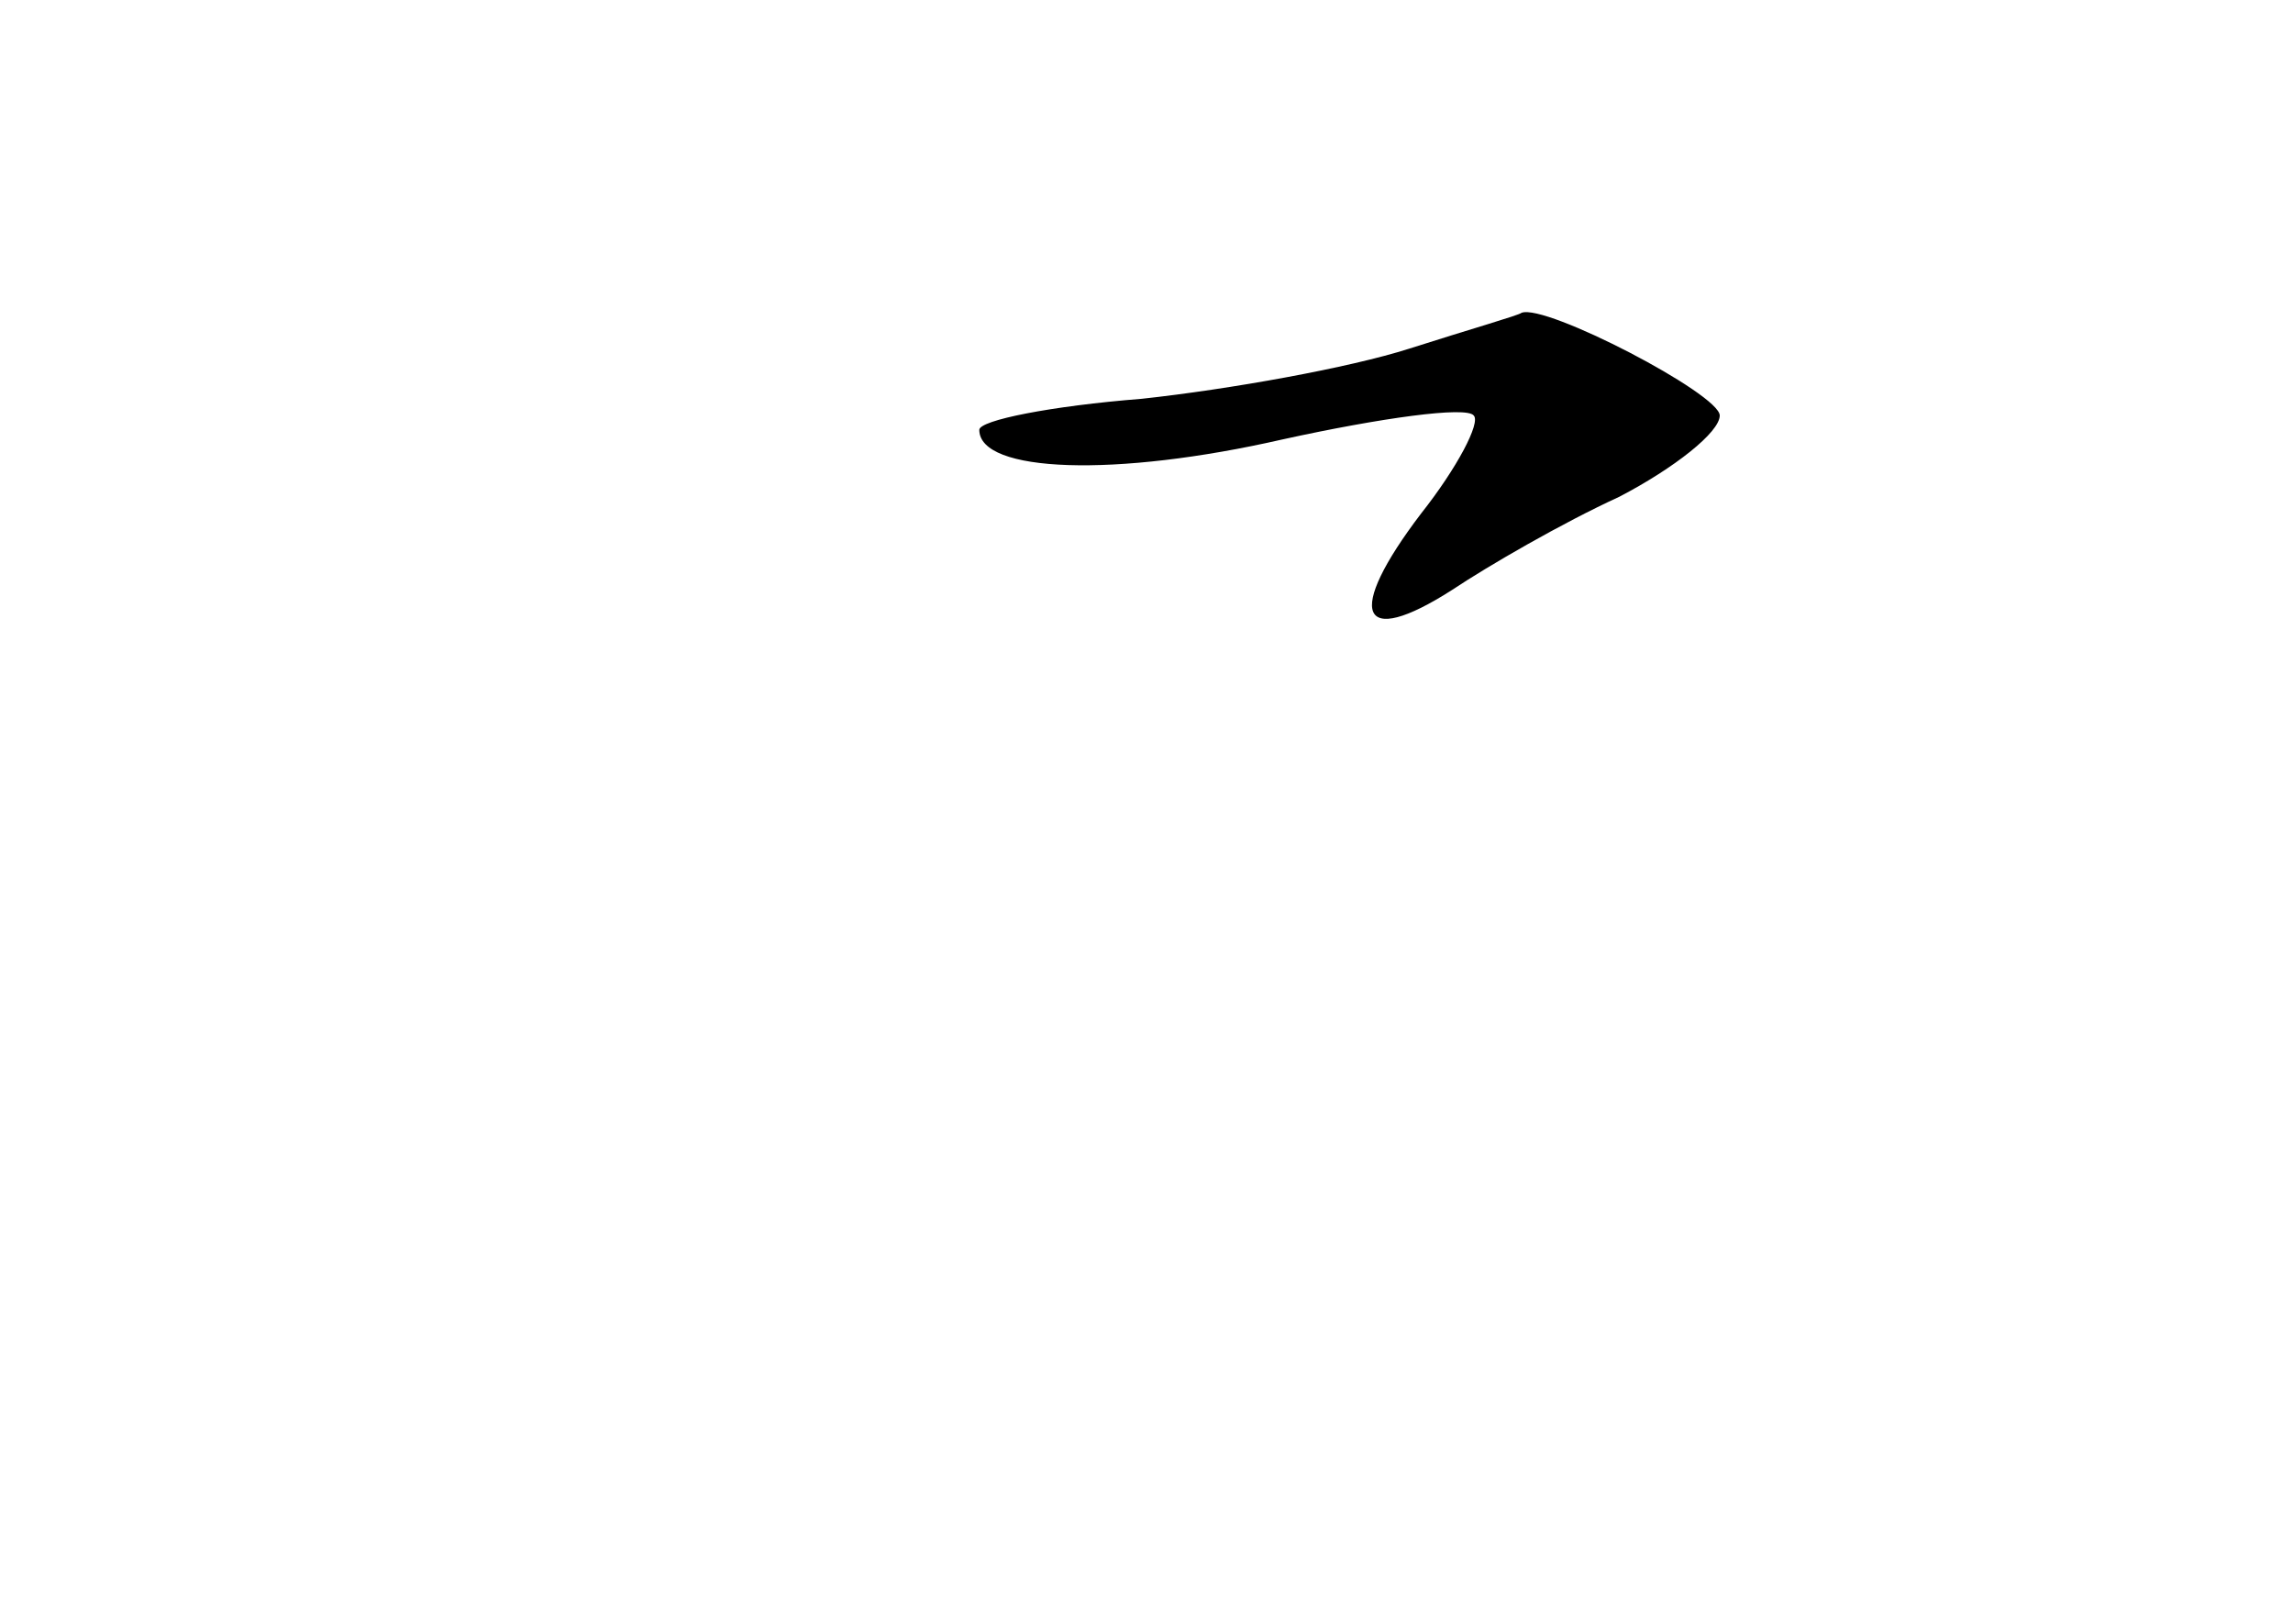<?xml version="1.0" standalone="no"?>
<!DOCTYPE svg PUBLIC "-//W3C//DTD SVG 20010904//EN"
 "http://www.w3.org/TR/2001/REC-SVG-20010904/DTD/svg10.dtd">
<svg version="1.0" xmlns="http://www.w3.org/2000/svg"
 width="96pt" height="68pt" viewBox="0 0 96 68"
 preserveAspectRatio="xMidYMid meet">
<g transform="translate(0,68) scale(0.1,-0.1)"
fill="#000000" stroke="none">
<path d="M590 534 c-25 -8 -75 -17 -112 -21 -38 -3 -68 -9 -68 -13 0 -18 57
-20 127 -4 41 9 77 14 80 10 3 -3 -7 -22 -22 -41 -32 -42 -26 -57 13 -32 15
10 46 28 70 39 23 12 42 27 42 34 0 9 -73 47 -83 43 -1 -1 -22 -7 -47 -15z"/>
</g>
</svg>
